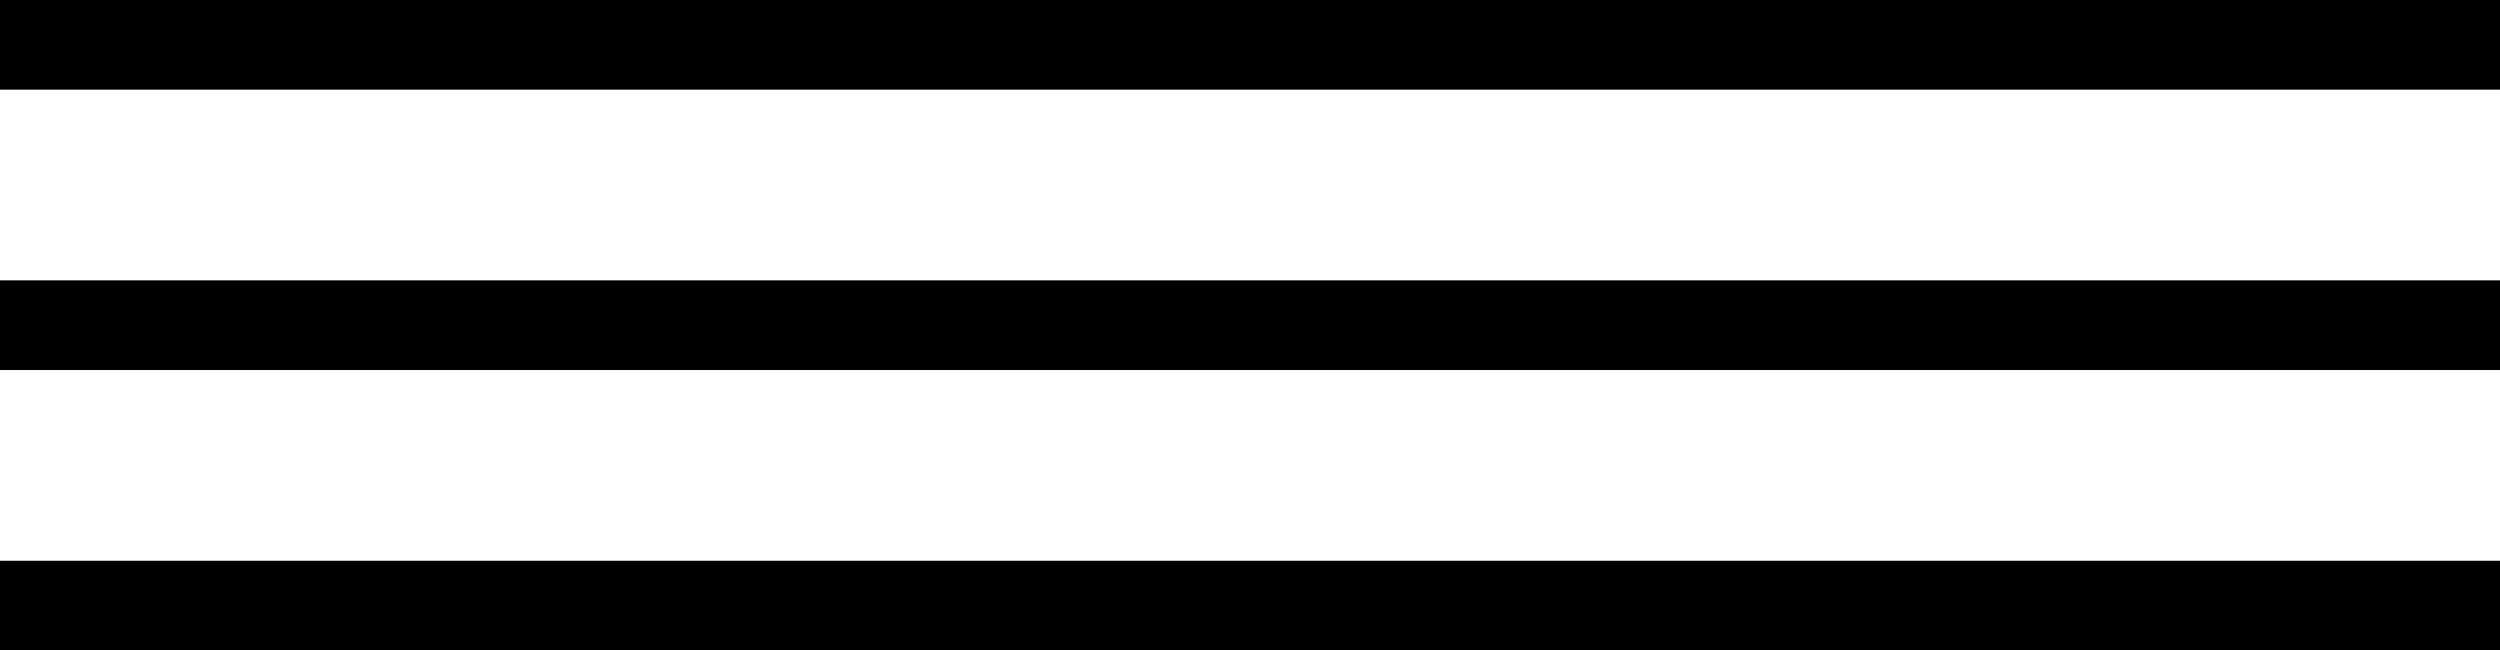 <?xml version="1.0" encoding="utf-8"?>
<!-- Generated by IcoMoon.io -->
<!DOCTYPE svg PUBLIC "-//W3C//DTD SVG 1.1//EN" "http://www.w3.org/Graphics/SVG/1.1/DTD/svg11.dtd">
<svg version="1.1" xmlns="http://www.w3.org/2000/svg" xmlns:xlink="http://www.w3.org/1999/xlink" width="123" height="32" viewBox="0 0 123 32">
<path d="M0 0h123.552v4.411h-123.552v-4.411z"></path>
<path d="M0 13.794h123.552v4.411h-123.552v-4.411z"></path>
<path d="M0 27.589h123.552v4.411h-123.552v-4.411z"></path>
</svg>

